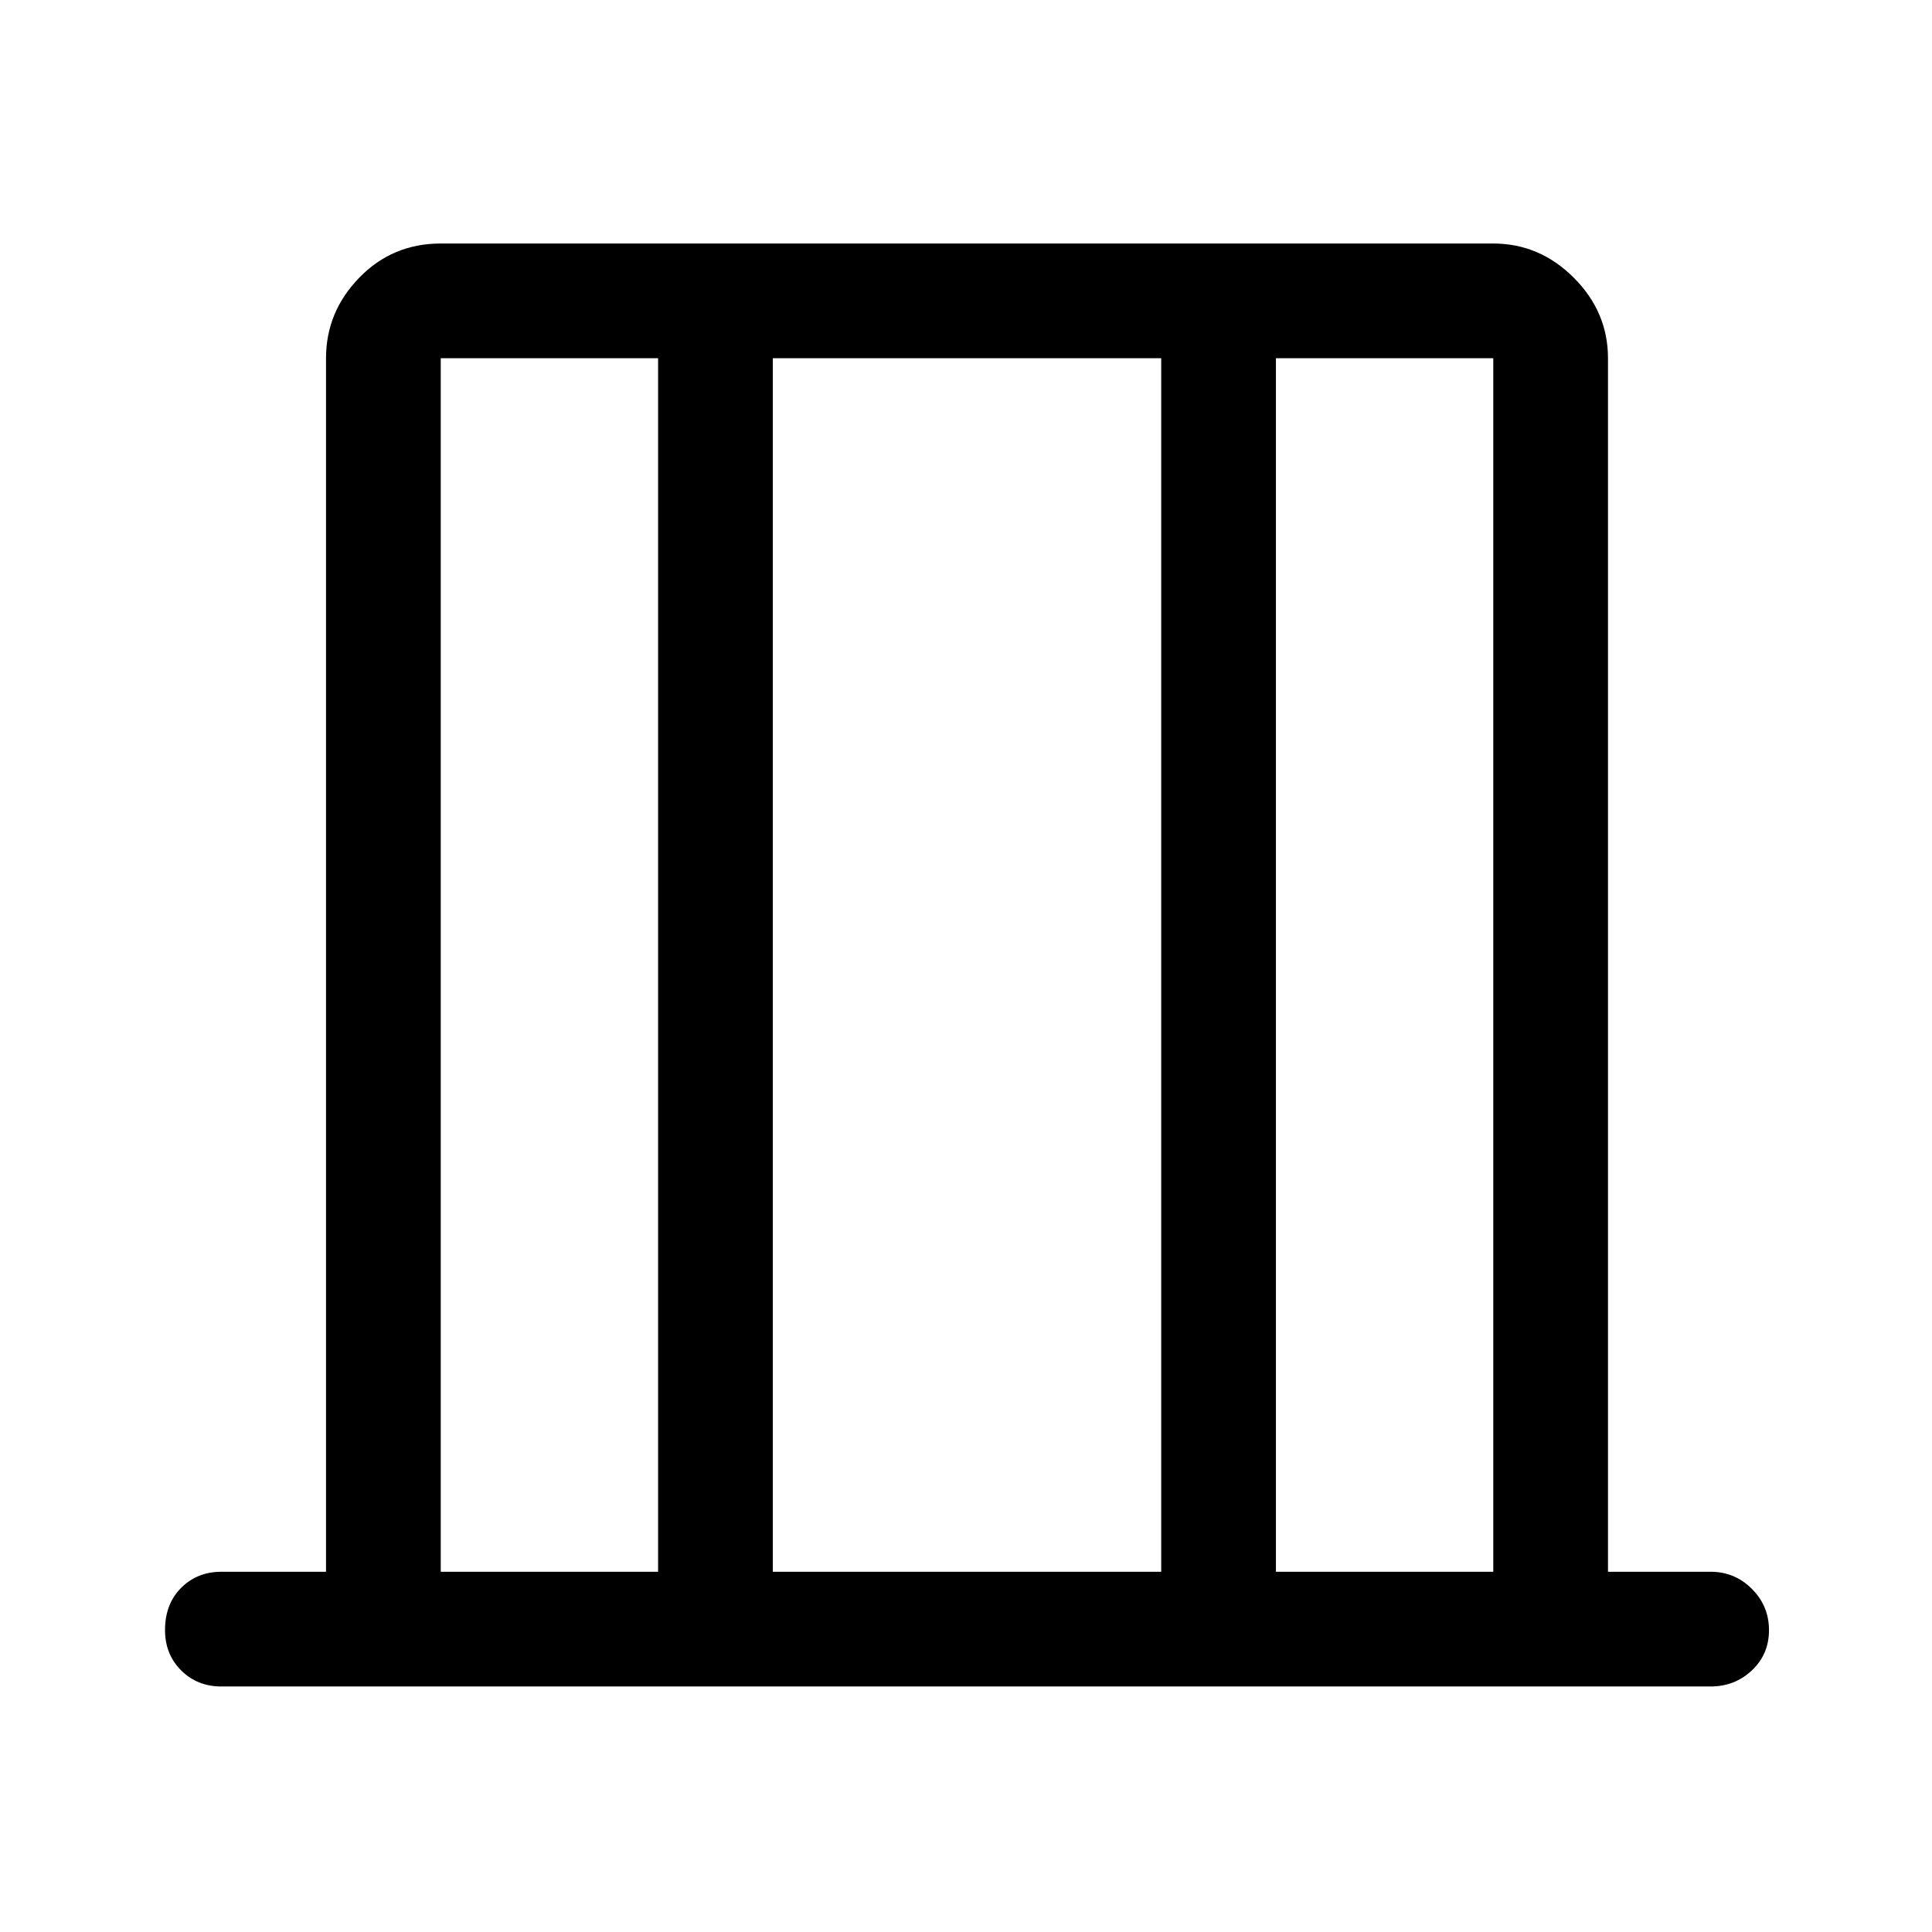 <svg xmlns="http://www.w3.org/2000/svg" height="48" width="48"><path d="M10.95 39.05h5.4V8.9h-5.4Zm8.25 0h9.65V8.9H19.2Zm12.5 0h5.4V8.9h-5.4Zm-20.75 0V8.9v30.15Zm26.15 0V8.9v30.15ZM5.5 41.9q-.6 0-1-.4t-.4-1q0-.65.4-1.05t1-.4h2.6V8.9q0-1.15.825-2 .825-.85 2.025-.85H37.1q1.15 0 2 .85.85.85.85 2v30.15h2.55q.6 0 1.025.425.425.425.425 1.025 0 .6-.425 1t-1.025.4Z"/></svg>